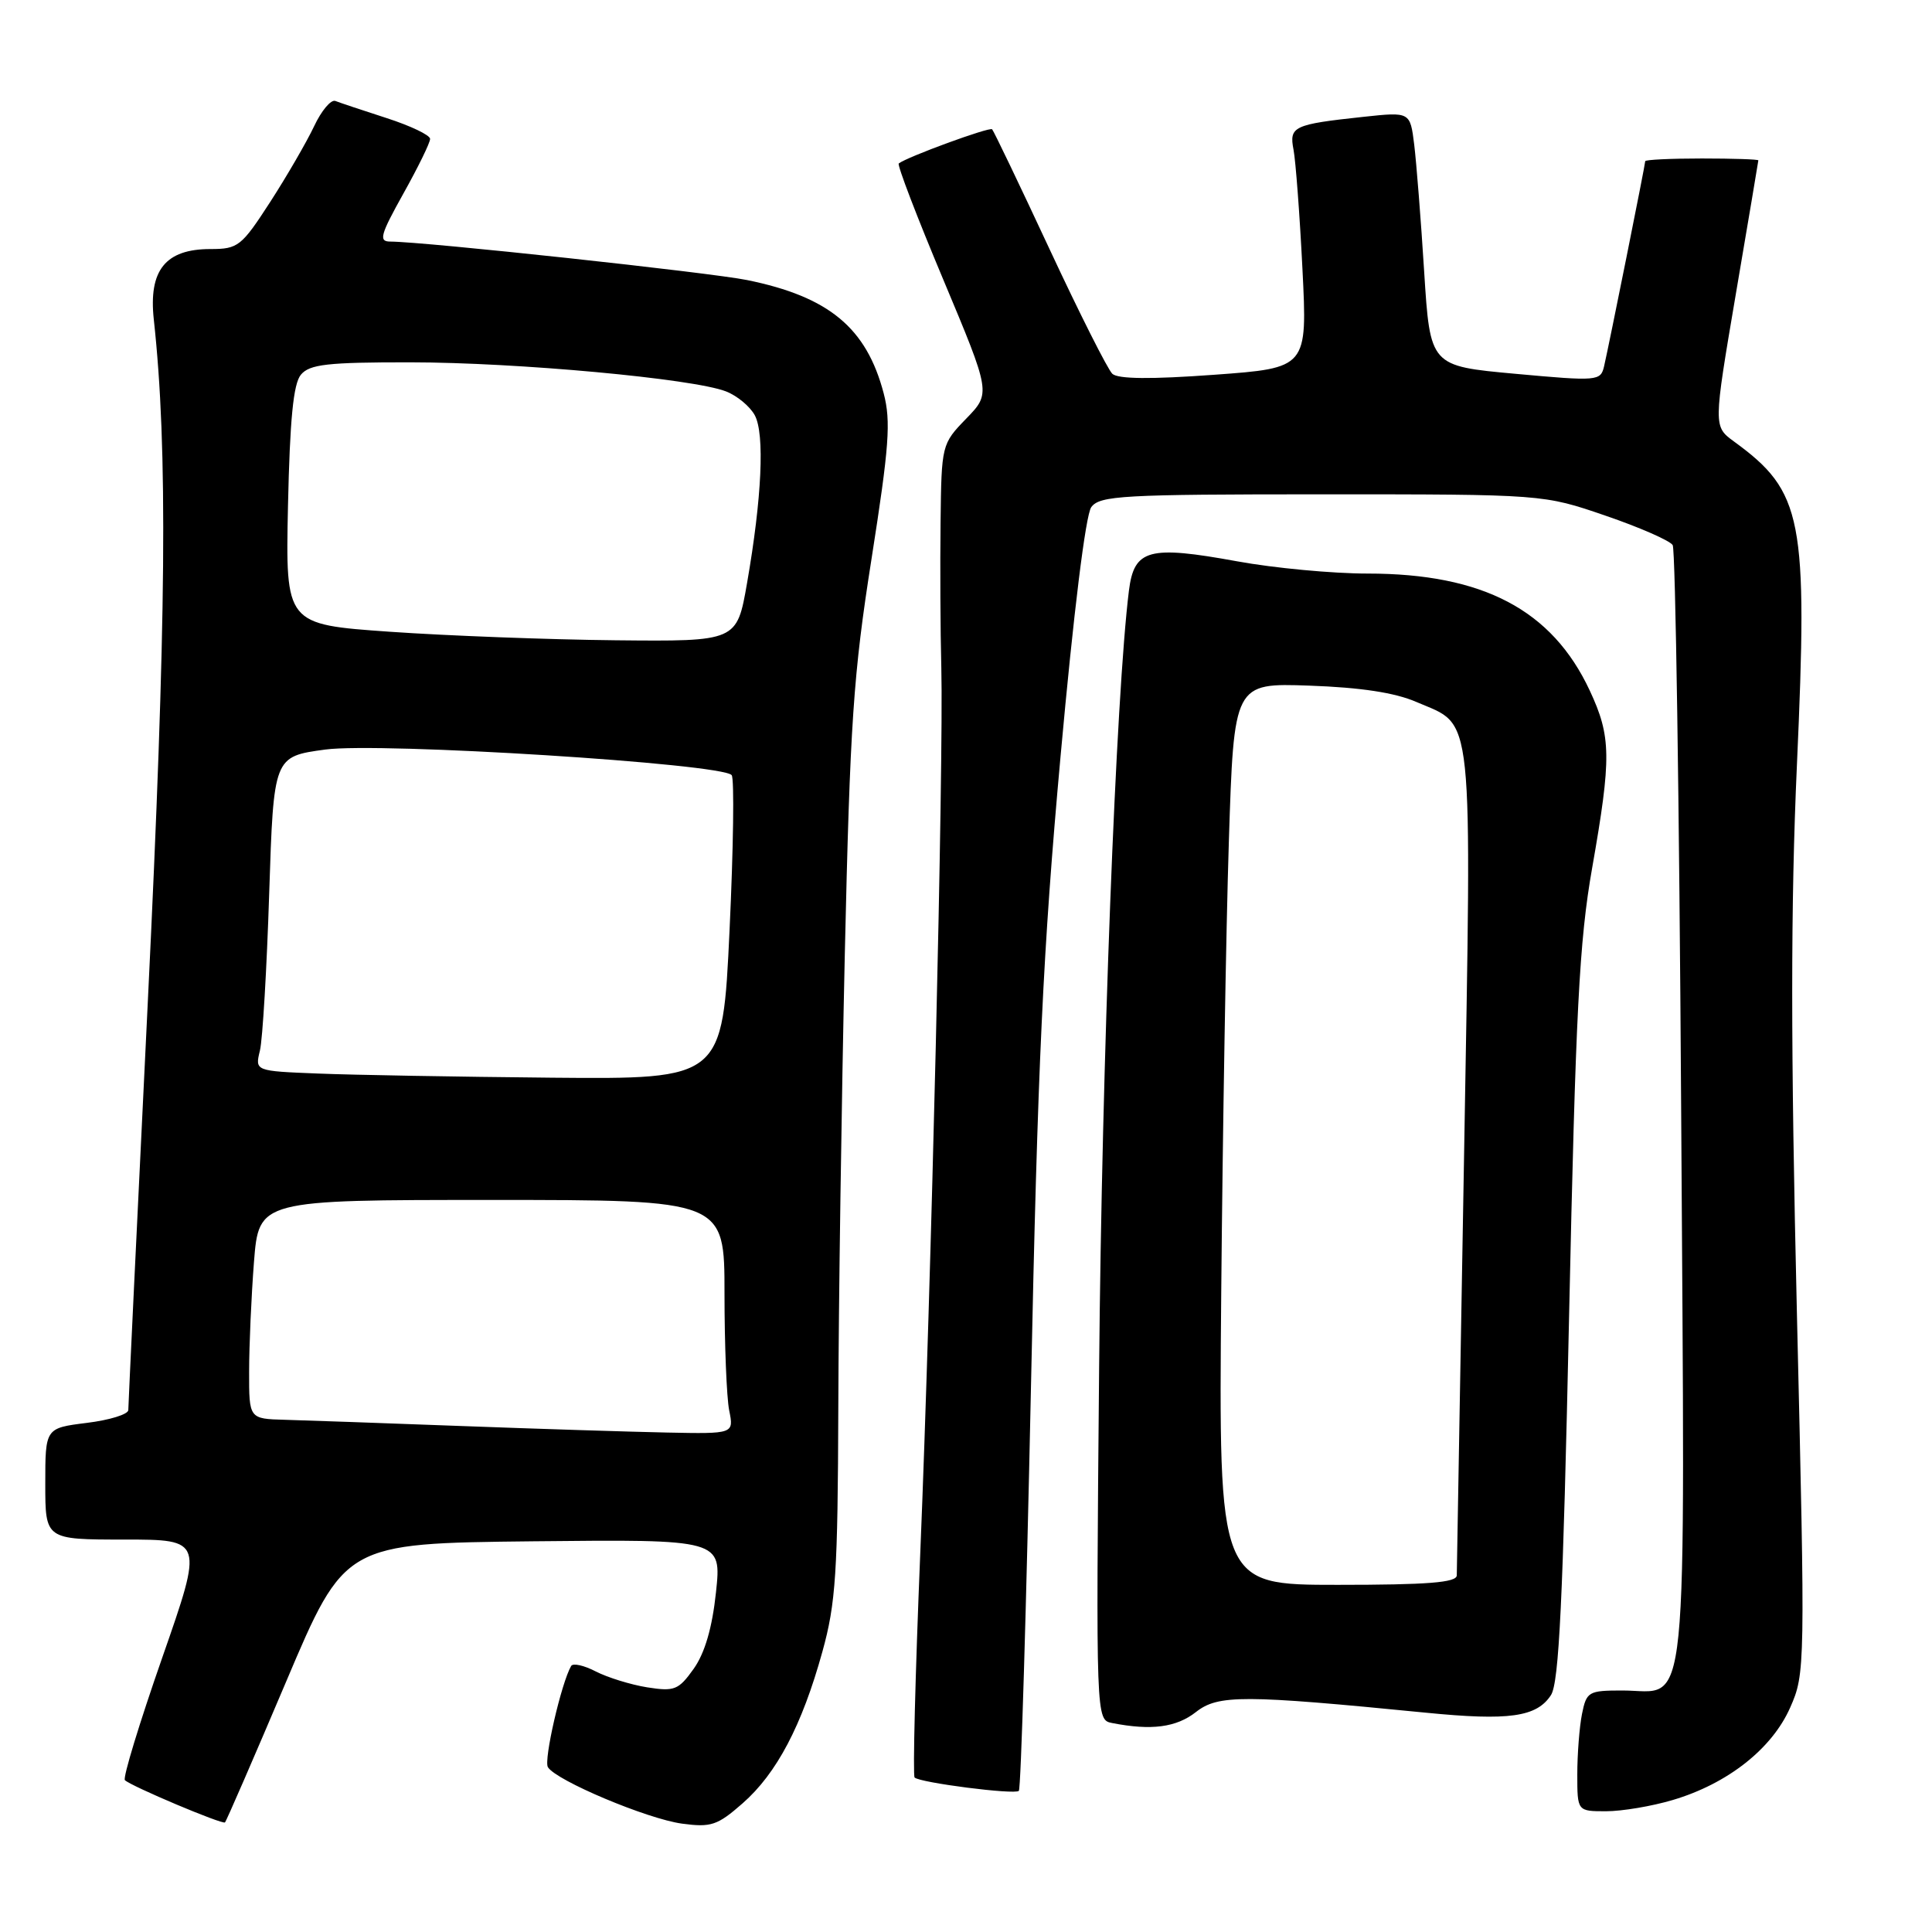<?xml version="1.0" encoding="UTF-8" standalone="no"?>
<!DOCTYPE svg PUBLIC "-//W3C//DTD SVG 1.1//EN" "http://www.w3.org/Graphics/SVG/1.1/DTD/svg11.dtd" >
<svg xmlns="http://www.w3.org/2000/svg" xmlns:xlink="http://www.w3.org/1999/xlink" version="1.1" viewBox="0 0 256 256">
 <g >
 <path fill="currentColor"
d=" M 37.90 222.86 C 45.68 204.50 45.68 204.50 70.65 204.23 C 95.62 203.97 95.62 203.97 94.87 211.00 C 94.37 215.71 93.39 219.04 91.92 221.12 C 89.91 223.94 89.37 224.15 85.75 223.58 C 83.57 223.23 80.51 222.28 78.95 221.48 C 77.39 220.67 75.92 220.34 75.68 220.75 C 74.38 222.99 72.02 233.23 72.60 234.16 C 73.70 235.94 85.72 241.00 90.36 241.64 C 94.22 242.16 95.06 241.88 98.40 238.95 C 102.92 234.99 106.27 228.62 108.97 218.86 C 110.75 212.45 111.01 208.43 111.08 186.52 C 111.12 172.76 111.51 145.75 111.94 126.50 C 112.64 95.66 113.06 89.42 115.49 74.00 C 117.82 59.15 118.07 55.84 117.09 52.11 C 114.81 43.44 109.84 39.32 99.00 37.11 C 94.08 36.11 56.20 32.02 51.70 32.01 C 50.15 32.00 50.40 31.12 53.45 25.65 C 55.40 22.16 57.00 18.90 56.99 18.40 C 56.99 17.91 54.40 16.67 51.24 15.65 C 48.08 14.63 45.02 13.61 44.44 13.38 C 43.86 13.15 42.59 14.66 41.62 16.73 C 40.64 18.80 38.03 23.31 35.81 26.75 C 31.99 32.65 31.55 33.00 27.88 33.00 C 21.92 33.00 19.67 35.81 20.38 42.34 C 22.25 59.47 22.05 82.13 19.59 132.67 C 18.16 161.91 17.00 186.29 17.00 186.84 C 17.00 187.40 14.53 188.17 11.50 188.54 C 6.00 189.23 6.00 189.23 6.00 196.62 C 6.00 204.00 6.00 204.00 16.48 204.00 C 26.96 204.00 26.96 204.00 21.49 219.67 C 18.48 228.29 16.25 235.59 16.55 235.88 C 17.34 236.67 29.45 241.78 29.81 241.48 C 29.98 241.33 33.62 232.95 37.90 222.86 Z  M 221.65 238.51 C 228.91 236.36 234.79 231.73 237.20 226.28 C 239.20 221.76 239.21 220.99 238.10 174.04 C 237.27 138.78 237.27 119.88 238.10 101.39 C 239.57 68.64 238.89 65.15 229.76 58.50 C 227.03 56.50 227.03 56.50 230.00 39.00 C 231.64 29.38 232.98 21.39 232.99 21.25 C 232.99 21.11 229.62 21.00 225.50 21.00 C 221.38 21.00 218.00 21.16 218.00 21.36 C 218.00 21.82 213.19 45.78 212.55 48.53 C 212.09 50.49 211.73 50.53 200.79 49.53 C 189.50 48.50 189.50 48.50 188.71 36.00 C 188.28 29.12 187.68 21.55 187.39 19.16 C 186.85 14.82 186.85 14.82 180.68 15.48 C 171.38 16.48 170.80 16.75 171.40 19.84 C 171.68 21.30 172.22 28.41 172.58 35.63 C 173.24 48.76 173.24 48.76 160.87 49.66 C 152.51 50.27 148.14 50.23 147.39 49.53 C 146.79 48.97 143.04 41.53 139.07 33.01 C 135.10 24.49 131.67 17.34 131.46 17.13 C 131.12 16.79 120.17 20.80 119.09 21.66 C 118.86 21.85 121.51 28.77 124.99 37.05 C 131.30 52.10 131.30 52.10 128.03 55.47 C 124.78 58.82 124.75 58.94 124.63 69.18 C 124.56 74.85 124.60 83.55 124.73 88.50 C 125.04 101.04 123.39 170.62 121.94 205.79 C 121.28 221.89 120.94 235.28 121.19 235.53 C 121.89 236.22 134.43 237.83 135.00 237.30 C 135.28 237.05 135.99 213.14 136.60 184.17 C 137.50 140.84 138.20 125.95 140.53 100.20 C 142.25 81.20 143.85 68.22 144.60 67.20 C 145.72 65.67 148.75 65.50 175.17 65.50 C 204.50 65.50 204.50 65.50 212.74 68.33 C 217.27 69.88 221.28 71.64 221.64 72.23 C 222.01 72.82 222.51 106.33 222.76 146.71 C 223.27 230.23 223.90 224.00 214.97 224.00 C 210.48 224.00 210.22 224.15 209.62 227.12 C 209.28 228.84 209.00 232.44 209.00 235.12 C 209.00 240.00 209.00 240.00 212.82 240.00 C 214.92 240.00 218.90 239.33 221.65 238.51 Z  M 158.46 226.86 C 161.41 224.54 164.70 224.55 188.93 226.94 C 199.94 228.03 203.62 227.52 205.51 224.61 C 206.58 222.96 207.10 212.13 207.91 174.50 C 208.78 134.01 209.26 124.70 210.97 115.00 C 213.54 100.36 213.50 97.61 210.65 91.50 C 205.66 80.82 196.51 76.00 181.21 76.00 C 176.58 76.00 168.80 75.27 163.94 74.38 C 152.22 72.24 150.28 72.76 149.59 78.25 C 147.87 92.04 146.00 140.81 145.64 181.20 C 145.22 227.89 145.22 227.89 147.36 228.31 C 152.55 229.33 155.87 228.89 158.46 226.86 Z  M 61.00 188.95 C 50.83 188.57 40.36 188.20 37.75 188.13 C 33.00 188.00 33.00 188.00 33.01 181.75 C 33.01 178.31 33.30 171.79 33.65 167.25 C 34.30 159.00 34.30 159.00 65.15 159.00 C 96.00 159.00 96.00 159.00 96.00 171.38 C 96.00 178.18 96.28 185.16 96.62 186.88 C 97.25 190.00 97.25 190.00 88.38 189.82 C 83.49 189.72 71.17 189.33 61.00 188.95 Z  M 42.14 142.25 C 33.78 141.92 33.78 141.92 34.44 139.21 C 34.80 137.72 35.35 128.34 35.67 118.37 C 36.26 100.25 36.26 100.25 43.09 99.32 C 50.42 98.33 95.72 101.18 96.95 102.71 C 97.31 103.14 97.18 112.39 96.67 123.25 C 95.74 143.00 95.74 143.00 73.12 142.80 C 60.68 142.68 46.74 142.44 42.14 142.25 Z  M 51.66 83.71 C 37.83 82.74 37.83 82.74 38.16 67.02 C 38.41 55.57 38.87 50.85 39.87 49.65 C 41.02 48.27 43.38 48.00 54.37 48.01 C 68.55 48.02 91.84 50.17 96.19 51.86 C 97.67 52.43 99.39 53.86 100.02 55.04 C 101.34 57.51 100.95 66.00 98.99 77.25 C 97.64 85.00 97.64 85.00 81.57 84.84 C 72.73 84.75 59.27 84.24 51.66 83.71 Z  M 161.82 171.25 C 162.01 149.94 162.46 123.05 162.83 111.50 C 163.50 90.50 163.50 90.50 173.50 90.85 C 180.28 91.09 184.84 91.78 187.67 93.01 C 195.38 96.35 195.02 92.90 193.99 153.50 C 193.48 183.20 193.05 208.06 193.03 208.75 C 193.01 209.70 189.16 210.00 177.24 210.00 C 161.48 210.00 161.48 210.00 161.82 171.25 Z "/>
</g>
</svg>